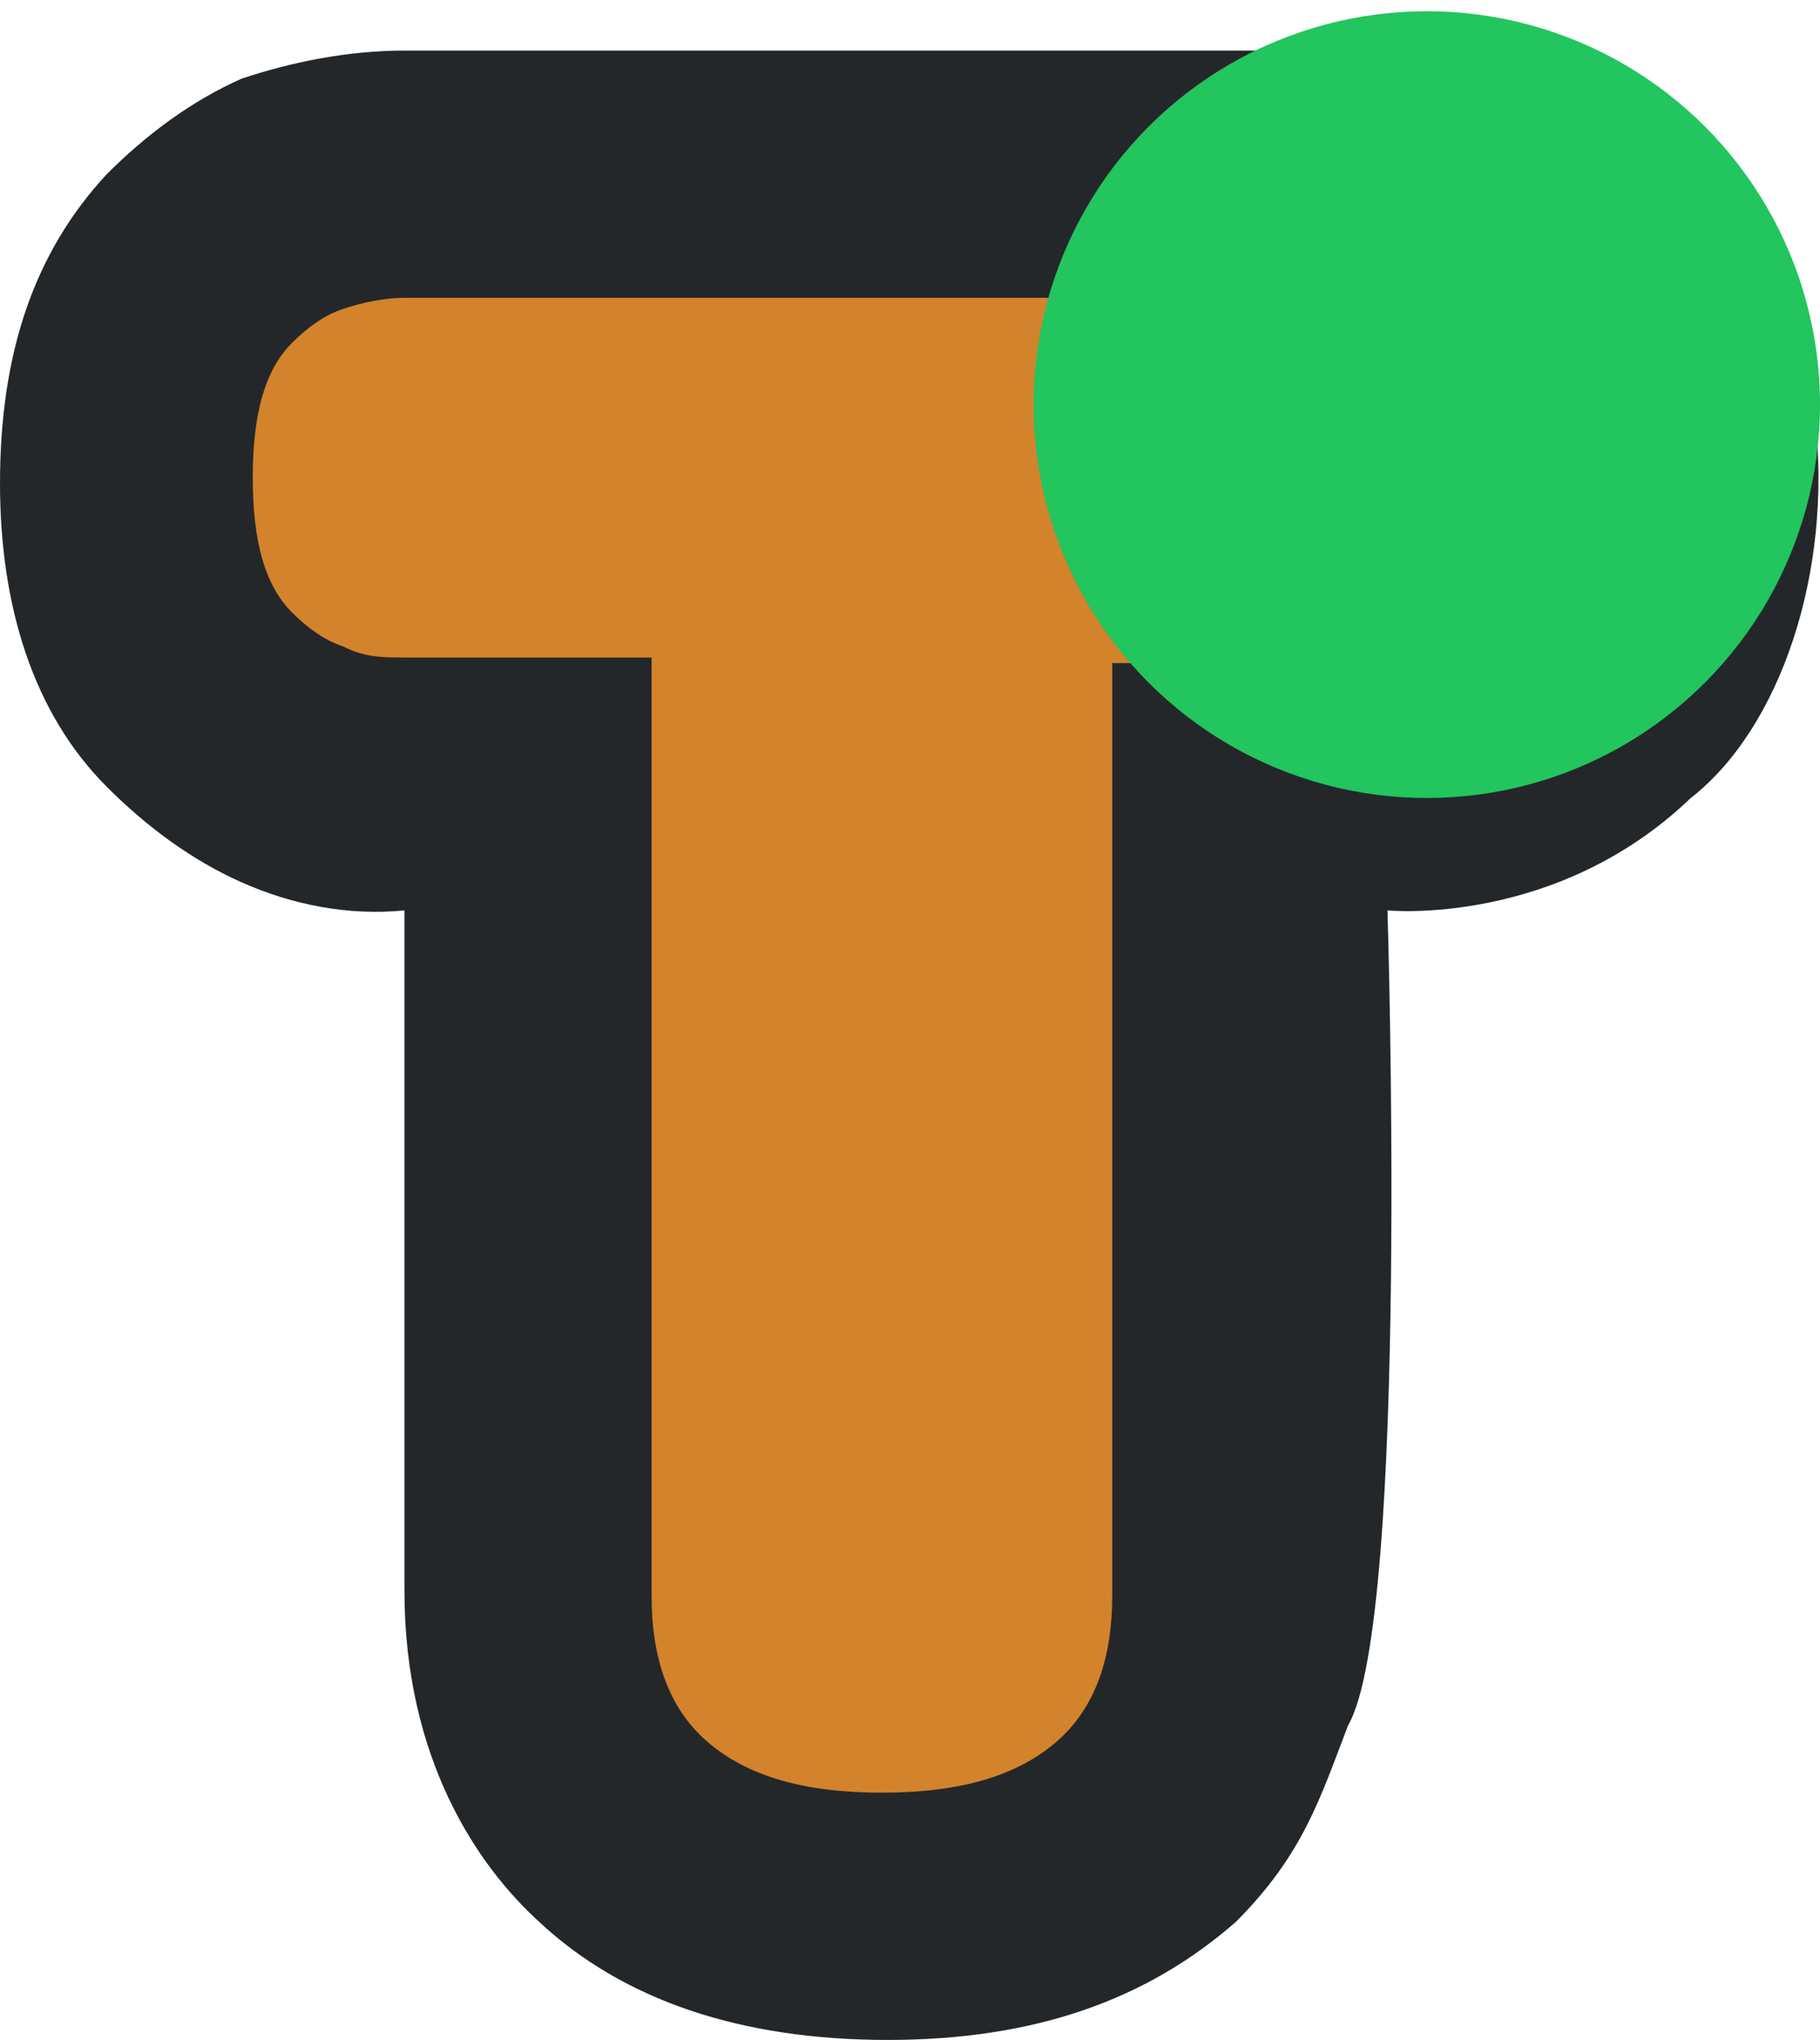 <?xml version="1.0" encoding="utf-8"?>
<svg version="1.1" id="Layer_1" xmlns="http://www.w3.org/2000/svg" xmlns:xlink="http://www.w3.org/1999/xlink" x="0px" y="0px"
	 viewBox="0 0 32.4 36.3" style="enable-background:new 0 0 32.4 36.3;" xml:space="preserve">
<style type="text/css">
	.st0{fill:#24272A;}
	.st1{fill:#D3832B;}
	.st2{fill:#22c55e;}
</style>
<path class="st0" d="M24.7,16.2c0,0,3,0.3,5.4-2c3.2-2.5,3.7-11.1-3-13.2c-0.5-0.1-1-0.1-1.5-0.1H7.2c-1,0-2,0.2-2.9,0.5
	c-0.9,0.4-1.7,1-2.4,1.7C0.6,4.5,0,6.3,0,8.6c0,2.2,0.6,4.1,1.9,5.4c0.7,0.7,1.5,1.3,2.4,1.7c0.9,0.4,1.9,0.6,2.9,0.5v12.1
	c0,3,1.3,4.9,2.4,5.9c1.5,1.4,3.6,2.1,6.2,2.1s4.6-0.7,6.2-2.1c1.2-1.2,1.5-2.2,2-3.5C25.1,28.8,24.7,16.2,24.7,16.2z"/>
<path class="st1" d="M7.2,11.7c-0.4,0-0.7,0-1.1-0.2c-0.3-0.1-0.6-0.3-0.9-0.6c-0.5-0.5-0.7-1.3-0.7-2.4s0.2-1.9,0.7-2.4
	c0.3-0.3,0.6-0.5,0.9-0.6s0.7-0.2,1.1-0.2h17.1c0.4,0,0.7,0,1.1,0.2c0.3,0.1,0.7,0.3,0.9,0.6C26.8,6.7,27,7.5,27,8.6
	s-0.2,1.9-0.7,2.4c-0.3,0.3-0.6,0.5-0.9,0.6s-0.7,0.2-1.1,0.2h-4.5v16.6c0,1.1-0.3,2-1,2.6s-1.7,0.9-3.1,0.9s-2.4-0.3-3.1-0.9
	c-0.7-0.6-1-1.5-1-2.6V11.7H7.2z"/>
<circle class="st2" cx="25.4" cy="7.2" r="7"/>
</svg>

